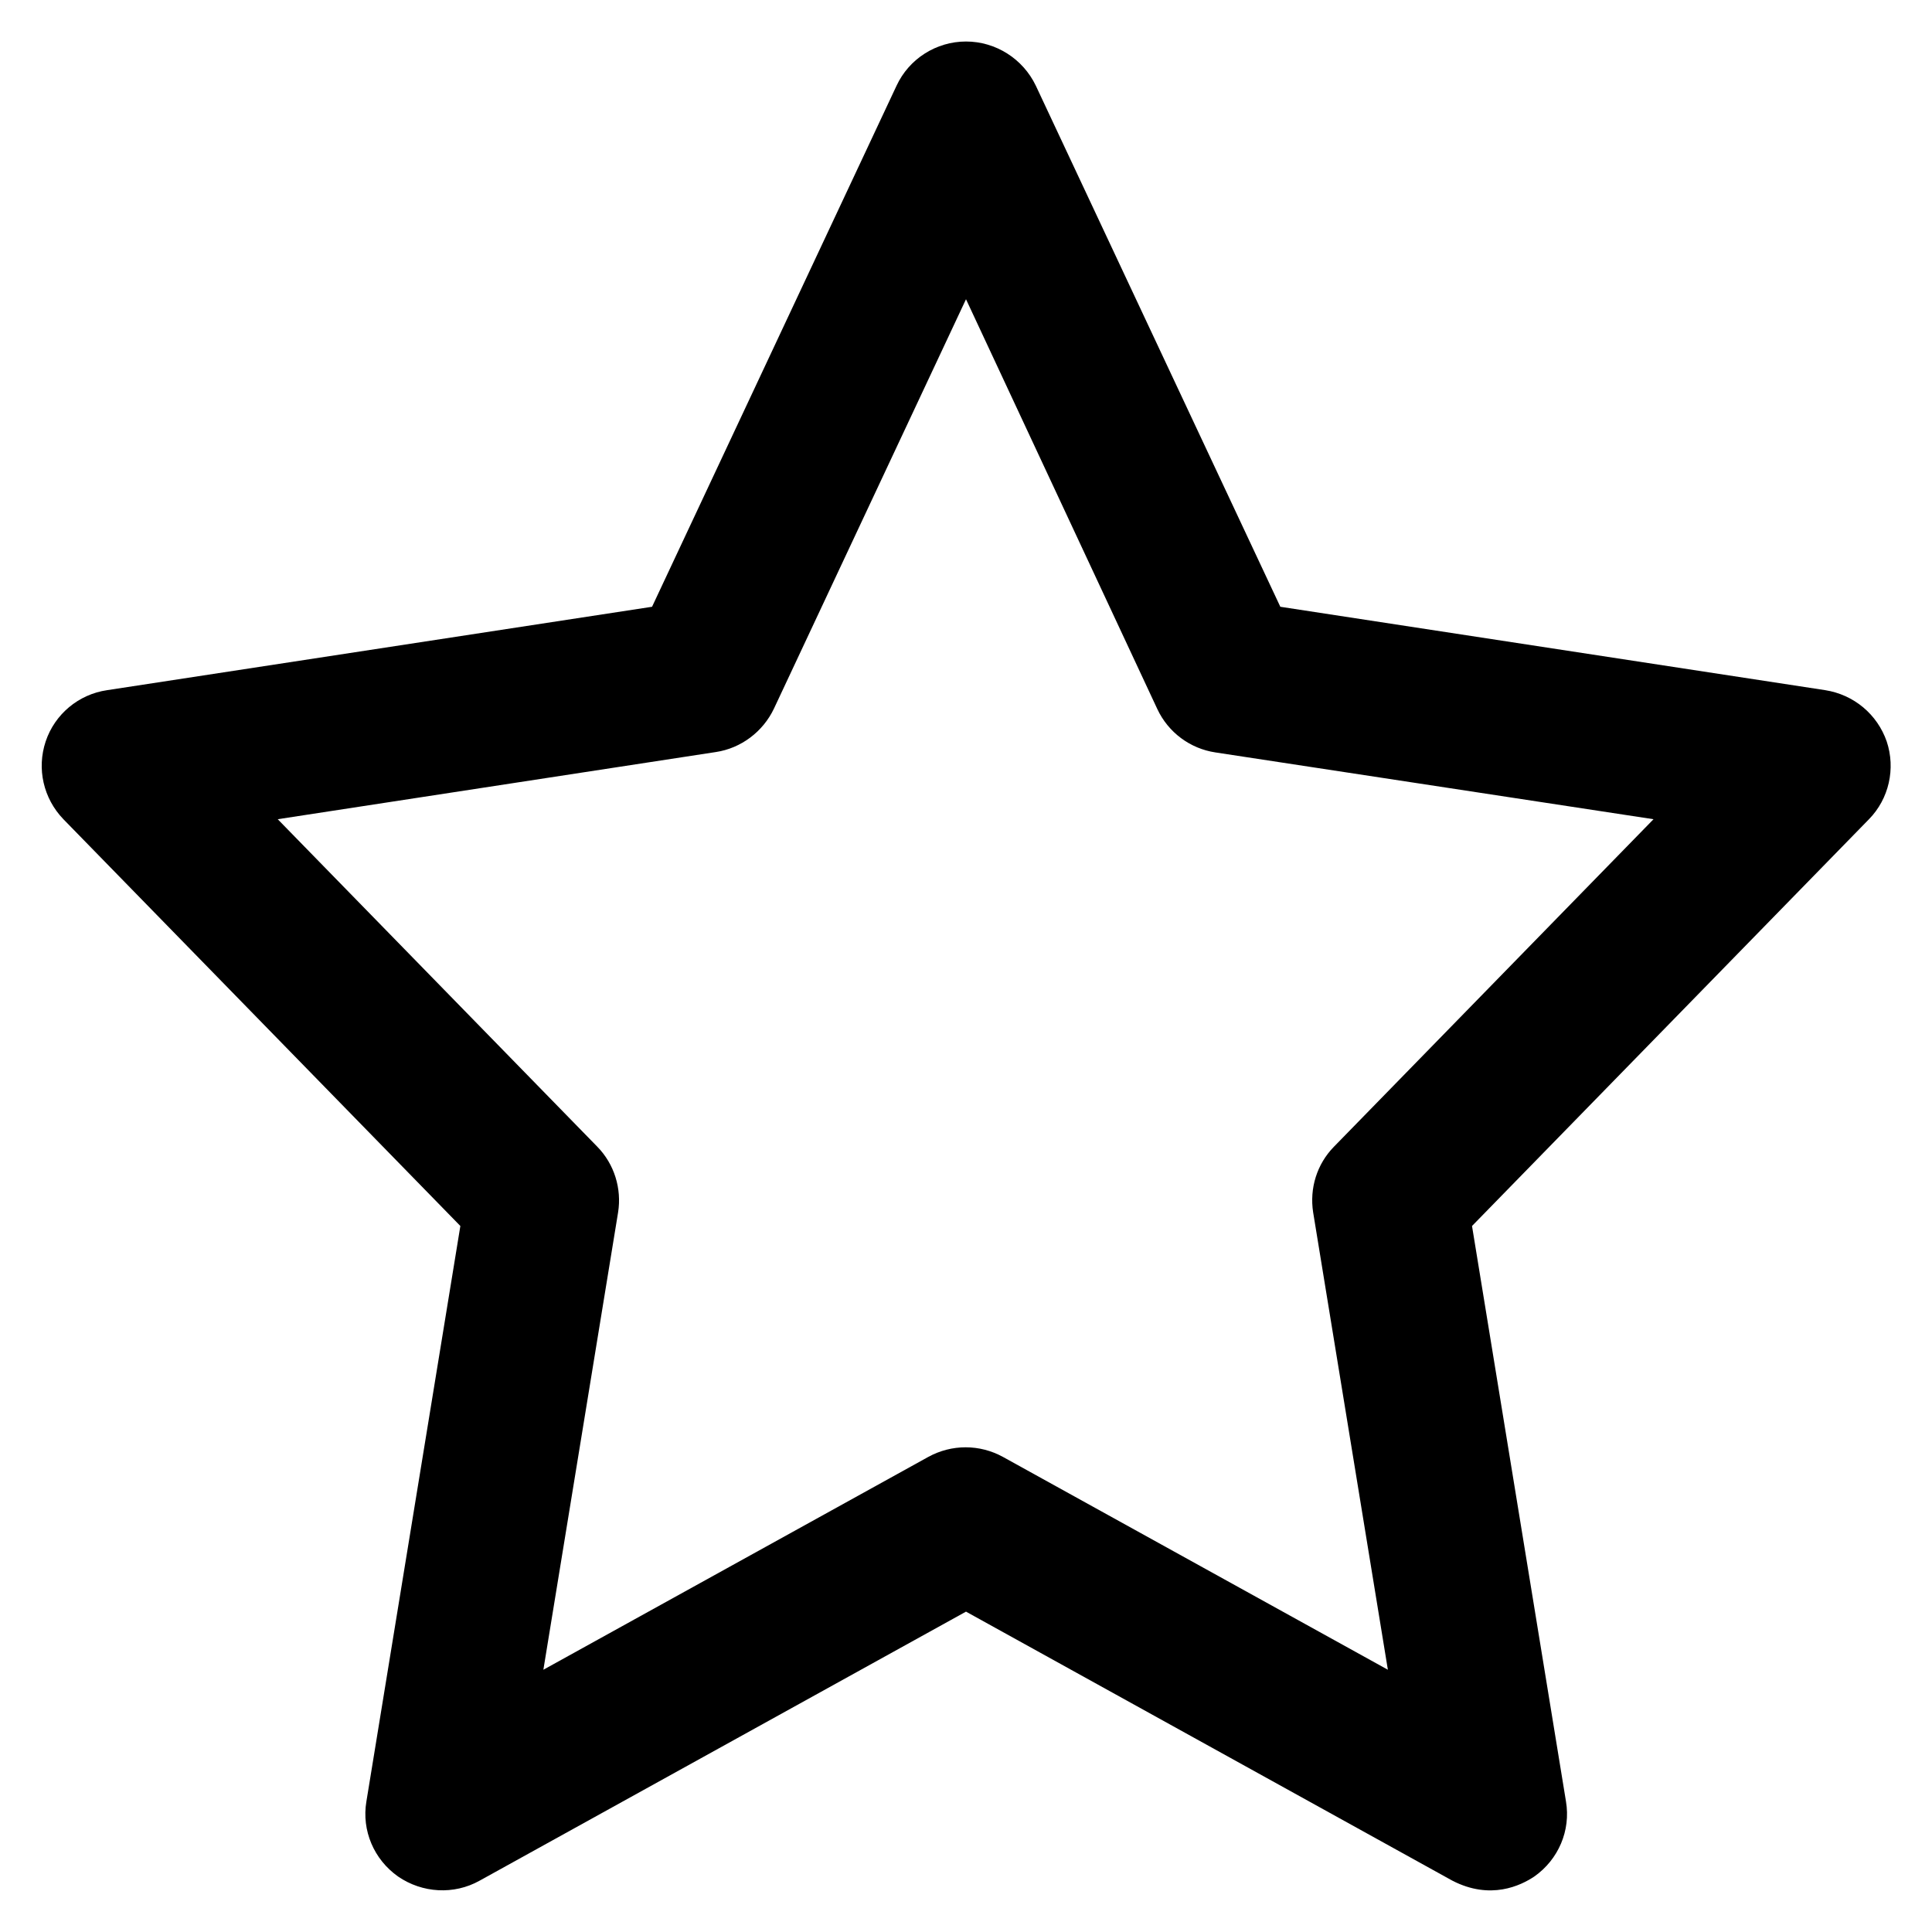 <?xml version='1.0' encoding='utf-8'?>
<!DOCTYPE svg PUBLIC '-//W3C//DTD SVG 1.1//EN' 'http://www.w3.org/Graphics/SVG/1.1/DTD/svg11.dtd'>
<svg version="1.1" xmlns="http://www.w3.org/2000/svg" viewBox="0 0 512 512" xmlns:xlink="http://www.w3.org/1999/xlink" enable-background="new 0 0 512 512">
  <g>
    <g>
      <path d="m384.9,498.4l-128.9-71.3-128.9,71.3c-6.8,3.8-15.2,3.3-21.6-1.1-6.4-4.5-9.7-12.2-8.4-19.9l24.9-152.5-105.2-107.8c-5.3-5.5-7.1-13.4-4.7-20.6 2.4-7.2 8.7-12.5 16.3-13.6l144.4-22.1 64.8-138.1c3.3-7.1 10.5-11.7 18.4-11.7 7.9,0 15.1,4.6 18.5,11.7l64.8,138.1 144.4,22.1c7.6,1.2 13.8,6.4 16.3,13.6 2.4,7.2 0.6,15.2-4.7,20.6l-105.2,107.8 24.9,152.5c1.3,7.7-2,15.4-8.4,19.9-3.6,2.4-11.6,6.3-21.7,1.1zm-311.3-281.3l84.7,86.8c4.5,4.6 6.5,11.1 5.5,17.4l-19.8,121.2 102-56.4c6.2-3.4 13.6-3.4 19.8,0l102,56.4-19.8-121.2c-1-6.4 1-12.8 5.5-17.4l84.7-86.8-116.1-17.7c-6.7-1-12.5-5.3-15.4-11.5l-50.7-108.6-50.9,108.5c-2.9,6.1-8.7,10.5-15.4,11.5l-116.1,17.8z"/>
    </g>
  </g>
</svg>
